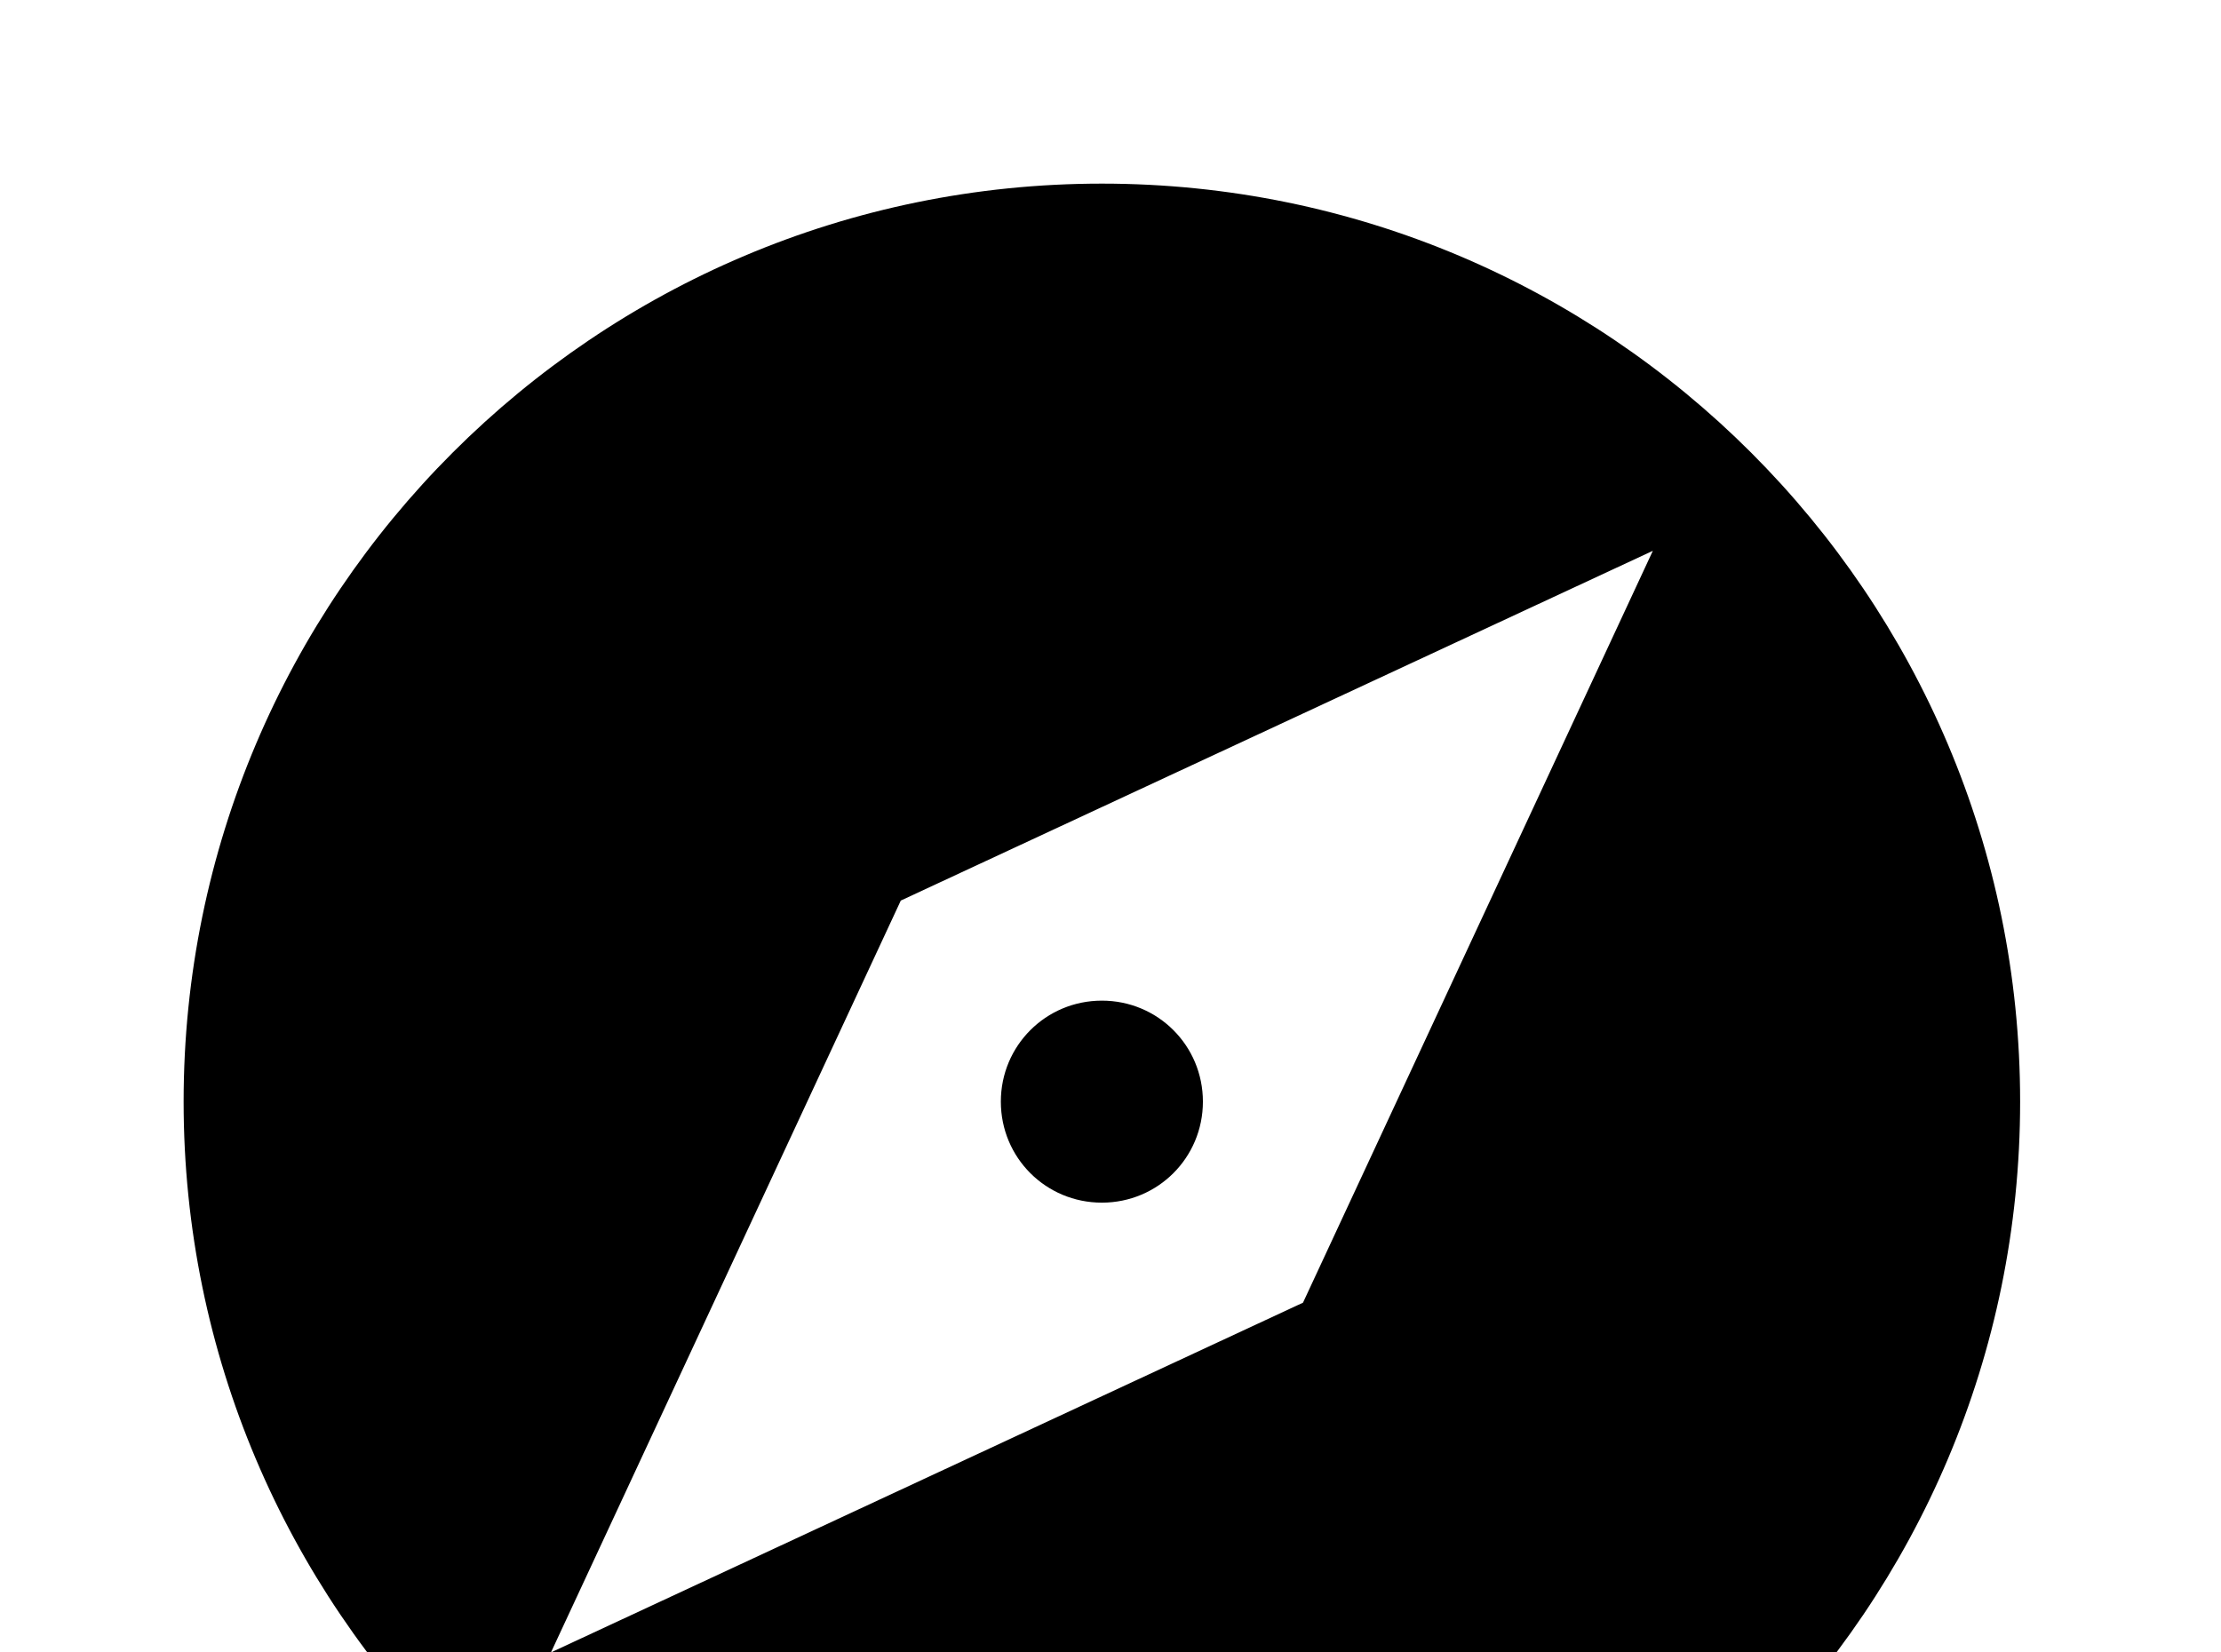 <!-- Generated by IcoMoon.io -->
<svg version="1.1" xmlns="http://www.w3.org/2000/svg" width="43" height="32" viewBox="0 0 43 32">
<title>compass</title>
<path d="M25.227 25.227l-14.56 6.773 6.773-14.56 14.56-6.773M21.333 3.556c-9.813 0-17.778 7.964-17.778 17.778s7.964 17.778 17.778 17.778 17.778-7.964 17.778-17.778-7.964-17.778-17.778-17.778M21.333 19.378c-1.084 0-1.956 0.871-1.956 1.956s0.871 1.956 1.956 1.956c1.084 0 1.956-0.871 1.956-1.956s-0.871-1.956-1.956-1.956z"></path>
</svg>
